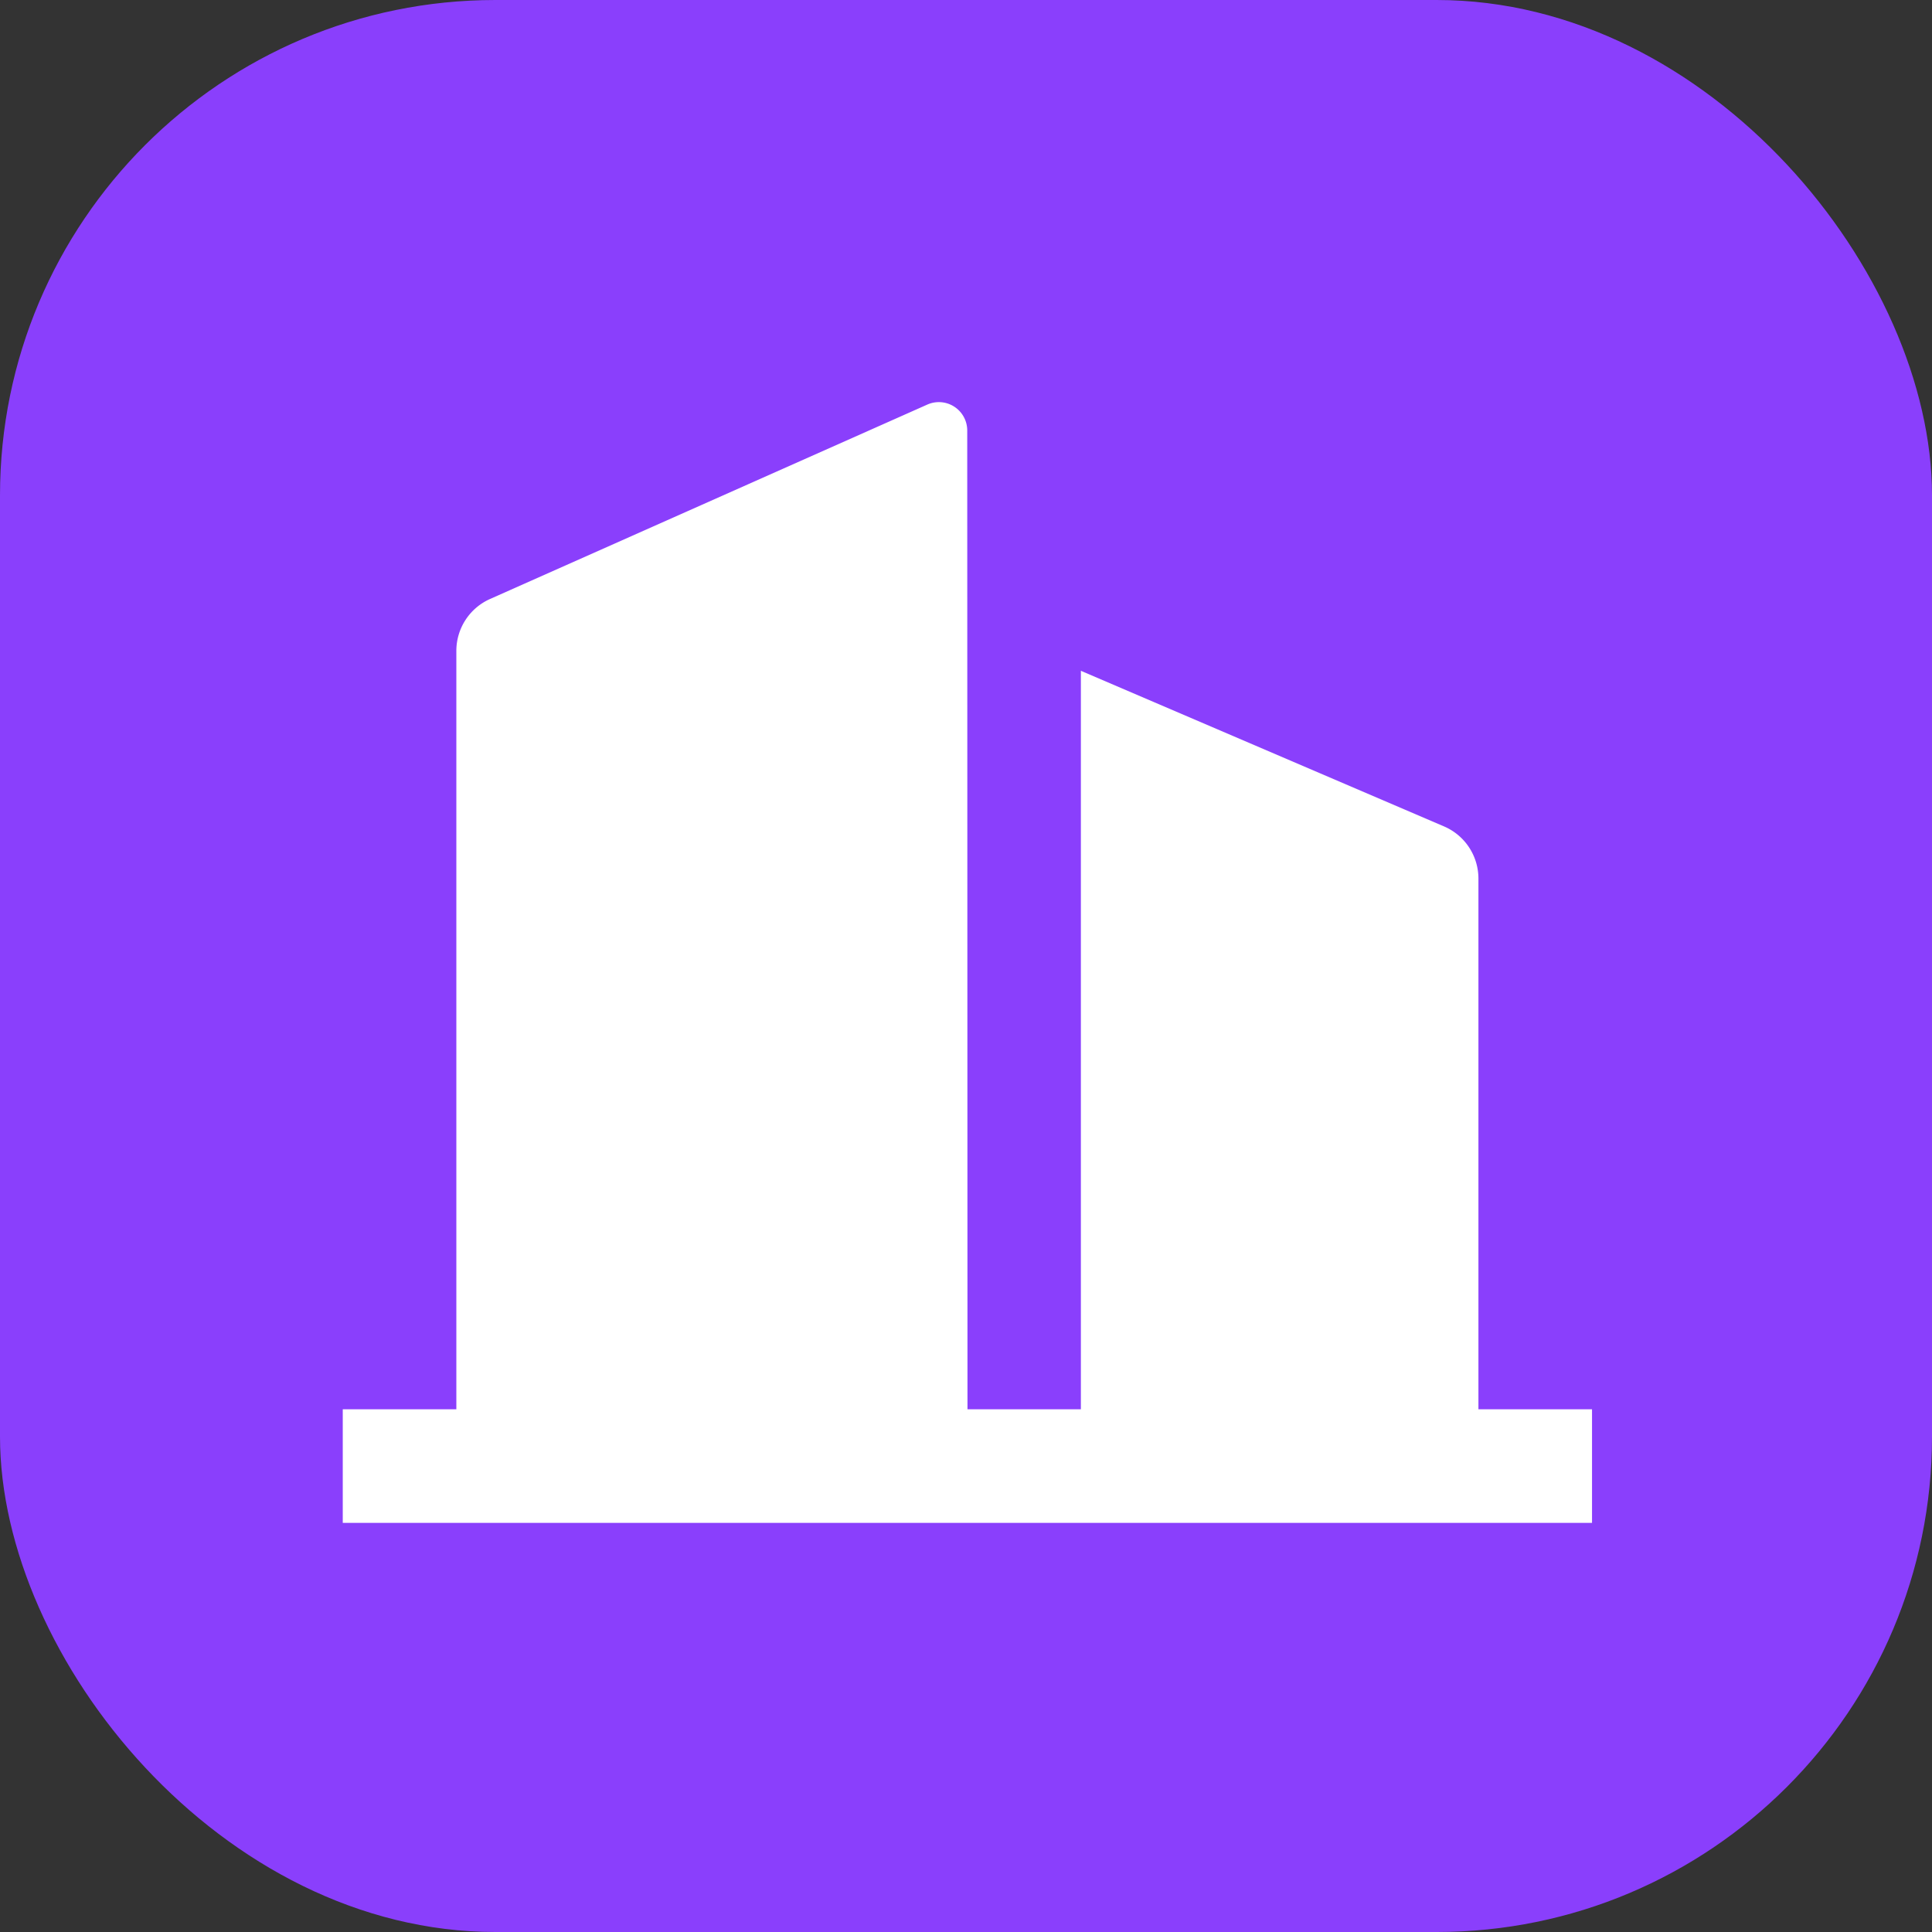 <svg xmlns="http://www.w3.org/2000/svg" width="39" height="39" viewBox="0 0 39 39">
  <rect x="0" y="0" width="39" height="39" fill="#333333" stroke="none"/>
  <g id="Group_120" data-name="Group 120" transform="translate(-140 -182)">
    <rect id="Rectangle_6" data-name="Rectangle 6" width="39" height="39" rx="10" transform="translate(140 182)" fill="#8a3ffc"/>
    <path id="building-2-fill" d="M13.611,21.6H15.9V6.693l7.33,3.141a1.146,1.146,0,0,1,.695,1.054V21.6h2.293v2.293H1V21.6H3.293V6.291a1.146,1.146,0,0,1,.681-1.048L12.8,1.319a.573.573,0,0,1,.806.524Z" transform="translate(145.919 188.848)" fill="#fff"/>
  </g>
</svg>
